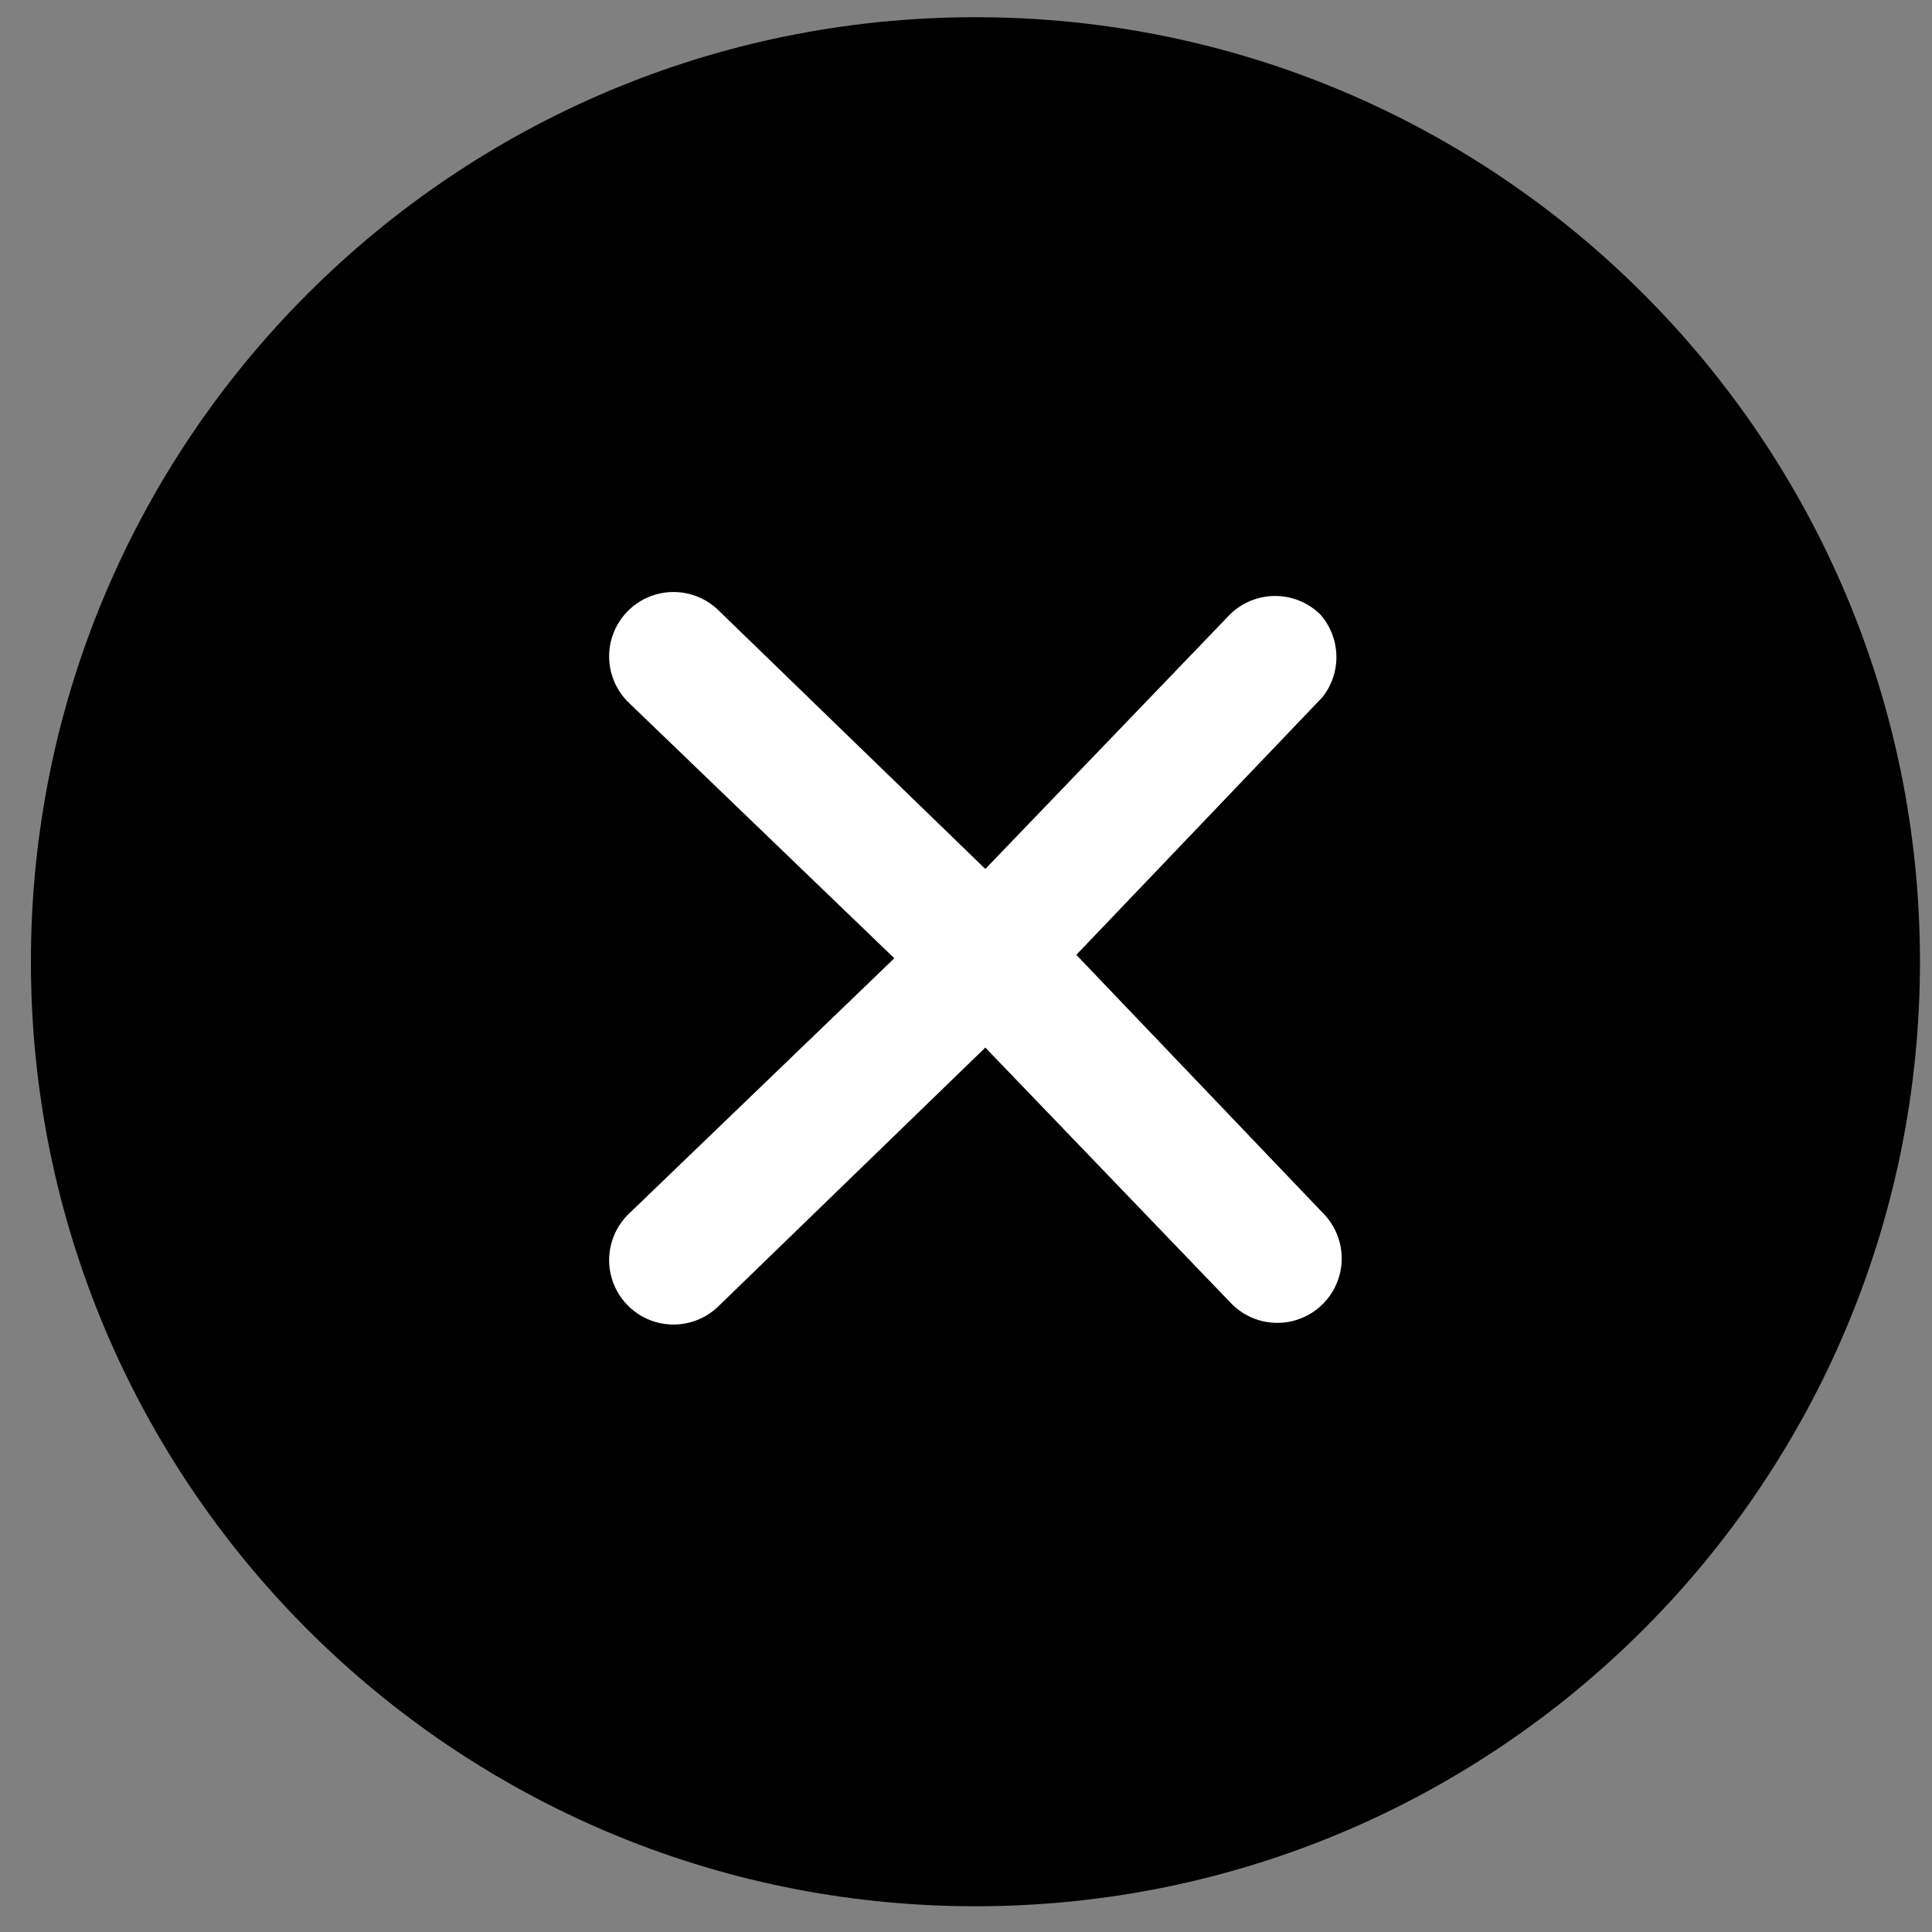 <?xml version="1.0" encoding="UTF-8"?>
<svg width="40px" height="40px" viewBox="0 0 40 40" version="1.1" xmlns="http://www.w3.org/2000/svg" xmlns:xlink="http://www.w3.org/1999/xlink">
    <rect x="0" y="0" width="40" height="40" fill="#808080" stroke="none"/>
    <!-- Generator: Sketch 58 (84663) - https://sketch.com -->
    <title>Cancel FIll</title>
    <desc>Created with Sketch.</desc>
    <g id="Cancel-FIll" stroke="none" stroke-width="1" fill="none" fill-rule="evenodd">
        <g id="Close-2-Copy">
            <path d="M20.196,0.356 C9.395,0.356 0.64,9.111 0.64,19.911 C0.64,30.711 9.395,39.467 20.196,39.467 C30.996,39.467 39.751,30.711 39.751,19.911 C39.751,9.111 30.996,0.356 20.196,0.356 L20.196,0.356 Z" id="Shape" fill="#000000"></path>
            <path d="M27.342,12.729 C26.822,12.209 25.978,12.209 25.458,12.729 L20.4,17.991 L14.898,12.658 C14.558,12.31 14.056,12.176 13.588,12.305 C13.12,12.435 12.76,12.81 12.647,13.282 C12.535,13.755 12.689,14.251 13.049,14.578 L18.516,19.84 L13.049,25.102 C12.689,25.429 12.535,25.925 12.647,26.398 C12.76,26.87 13.12,27.245 13.588,27.375 C14.056,27.504 14.558,27.37 14.898,27.022 L20.4,21.689 L25.458,26.951 C25.784,27.311 26.28,27.465 26.753,27.353 C27.226,27.24 27.6,26.88 27.73,26.412 C27.86,25.944 27.725,25.442 27.378,25.102 L22.284,19.769 L27.378,14.436 C27.779,13.933 27.764,13.215 27.342,12.729 L27.342,12.729 Z" id="Shape" fill="#FFFFFF"></path>
        </g>
    </g>
</svg>